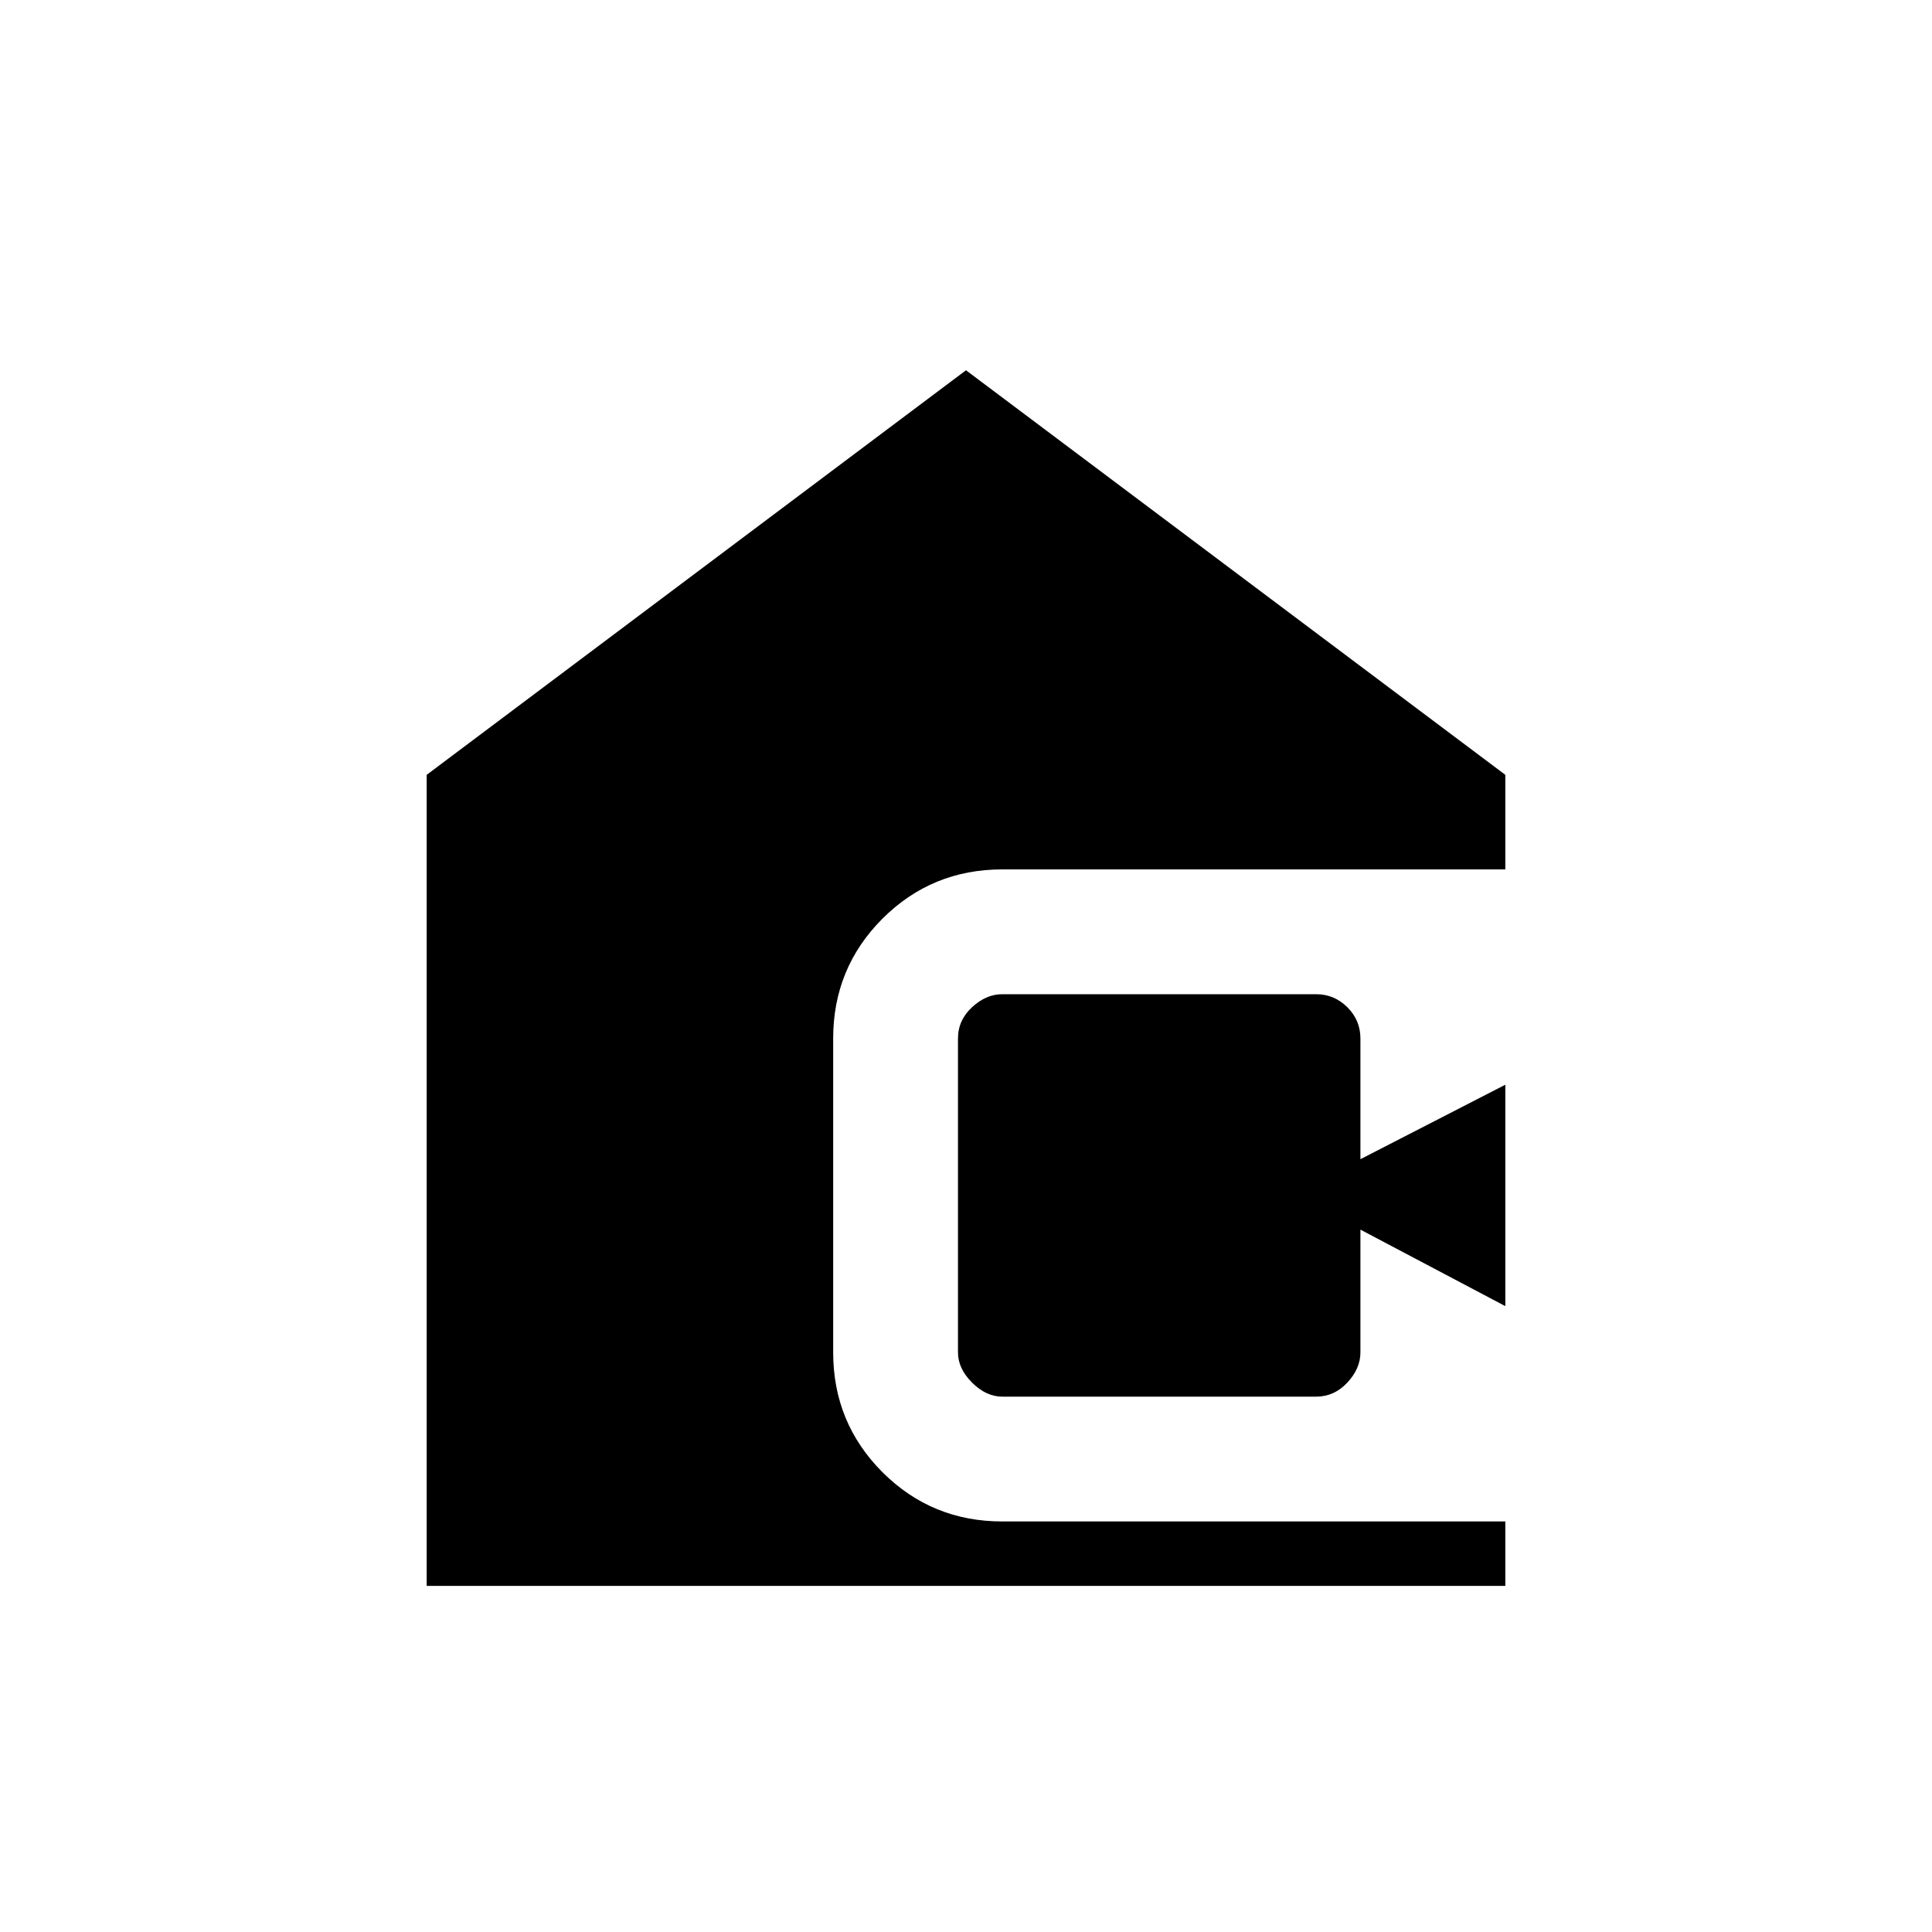<svg xmlns="http://www.w3.org/2000/svg" height="20" width="20"><path d="M10.375 14.458q-.167 0-.313-.146-.145-.145-.145-.312v-3.25q0-.188.145-.323.146-.135.313-.135h3.25q.187 0 .323.135.135.135.135.323V12l1.5-.771v2.292l-1.5-.792V14q0 .167-.135.312-.136.146-.323.146Zm-5.958 1.959V8.021L10 3.833l5.583 4.188V9h-5.208q-.729 0-1.24.51-.51.511-.51 1.24V14q0 .729.51 1.24.511.51 1.24.51h5.208v.667Z"/></svg>